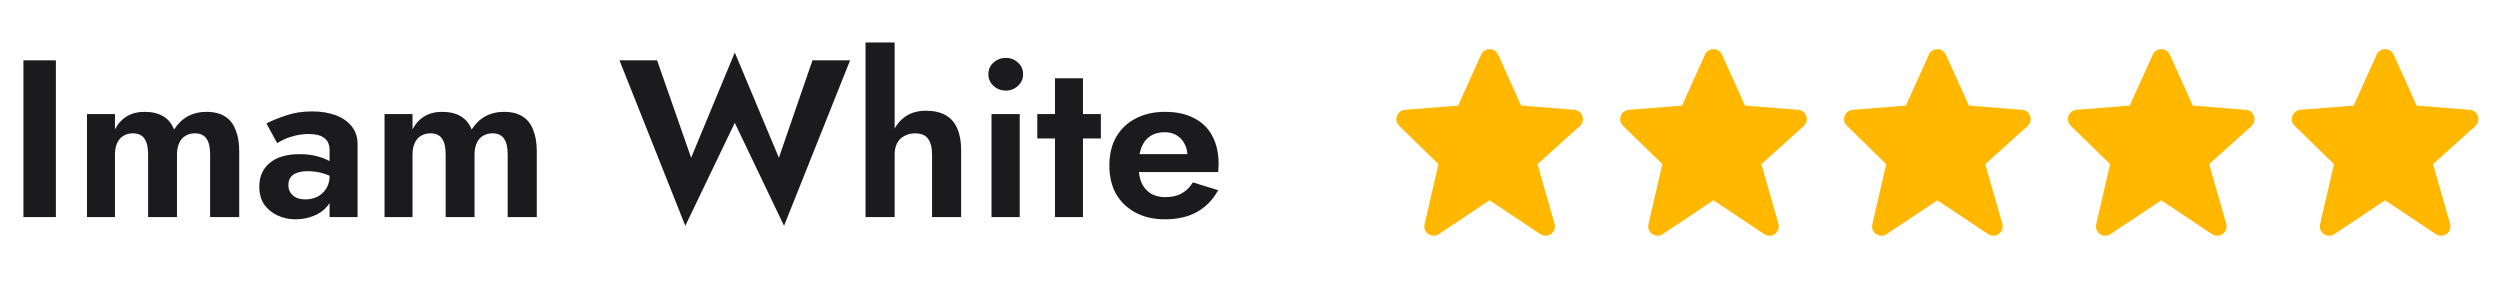 <svg width="268" height="31" viewBox="0 0 268 31" fill="none" xmlns="http://www.w3.org/2000/svg">
<path d="M2.511 6.47V23.27H5.991V6.47H2.511ZM25.645 16.214C25.645 15.318 25.517 14.558 25.261 13.934C25.021 13.294 24.645 12.814 24.133 12.494C23.621 12.158 22.957 11.99 22.141 11.99C21.389 11.99 20.717 12.15 20.125 12.47C19.549 12.79 19.061 13.262 18.661 13.886C18.421 13.262 18.037 12.79 17.509 12.47C16.981 12.15 16.309 11.99 15.493 11.99C14.757 11.99 14.125 12.15 13.597 12.47C13.069 12.79 12.645 13.254 12.325 13.862V12.23H9.325V23.27H12.325V16.55C12.325 16.07 12.405 15.662 12.565 15.326C12.725 14.974 12.949 14.718 13.237 14.558C13.525 14.382 13.861 14.294 14.245 14.294C14.821 14.294 15.237 14.486 15.493 14.87C15.749 15.238 15.877 15.798 15.877 16.55V23.27H18.973V16.55C18.973 16.07 19.053 15.662 19.213 15.326C19.373 14.974 19.597 14.718 19.885 14.558C20.173 14.382 20.509 14.294 20.893 14.294C21.469 14.294 21.885 14.486 22.141 14.87C22.397 15.238 22.525 15.798 22.525 16.55V23.27H25.645V16.214ZM30.915 19.838C30.915 19.518 30.987 19.254 31.131 19.046C31.275 18.822 31.499 18.654 31.803 18.542C32.107 18.414 32.499 18.35 32.979 18.35C33.571 18.35 34.131 18.43 34.659 18.59C35.203 18.75 35.691 18.99 36.123 19.31V17.87C35.963 17.678 35.699 17.478 35.331 17.27C34.963 17.062 34.507 16.886 33.963 16.742C33.435 16.598 32.819 16.526 32.115 16.526C30.739 16.526 29.675 16.838 28.923 17.462C28.171 18.086 27.795 18.934 27.795 20.006C27.795 20.758 27.971 21.398 28.323 21.926C28.691 22.438 29.171 22.83 29.763 23.102C30.355 23.374 30.995 23.51 31.683 23.51C32.355 23.51 32.995 23.39 33.603 23.15C34.227 22.91 34.731 22.55 35.115 22.07C35.515 21.59 35.715 20.998 35.715 20.294L35.331 18.854C35.331 19.382 35.211 19.838 34.971 20.222C34.731 20.59 34.419 20.878 34.035 21.086C33.651 21.278 33.219 21.374 32.739 21.374C32.403 21.374 32.091 21.318 31.803 21.206C31.531 21.078 31.315 20.902 31.155 20.678C30.995 20.438 30.915 20.158 30.915 19.838ZM29.715 15.35C29.875 15.238 30.123 15.102 30.459 14.942C30.795 14.782 31.195 14.646 31.659 14.534C32.123 14.422 32.611 14.366 33.123 14.366C33.459 14.366 33.763 14.398 34.035 14.462C34.307 14.526 34.539 14.63 34.731 14.774C34.939 14.918 35.091 15.102 35.187 15.326C35.283 15.534 35.331 15.79 35.331 16.094V23.27H38.331V15.446C38.331 14.694 38.123 14.062 37.707 13.55C37.291 13.022 36.715 12.622 35.979 12.35C35.243 12.078 34.403 11.942 33.459 11.942C32.435 11.942 31.507 12.086 30.675 12.374C29.843 12.646 29.139 12.934 28.563 13.238L29.715 15.35ZM57.543 16.214C57.543 15.318 57.415 14.558 57.159 13.934C56.919 13.294 56.543 12.814 56.031 12.494C55.519 12.158 54.855 11.99 54.039 11.99C53.287 11.99 52.615 12.15 52.023 12.47C51.447 12.79 50.959 13.262 50.559 13.886C50.319 13.262 49.935 12.79 49.407 12.47C48.879 12.15 48.207 11.99 47.391 11.99C46.655 11.99 46.023 12.15 45.495 12.47C44.967 12.79 44.543 13.254 44.223 13.862V12.23H41.223V23.27H44.223V16.55C44.223 16.07 44.303 15.662 44.463 15.326C44.623 14.974 44.847 14.718 45.135 14.558C45.423 14.382 45.759 14.294 46.143 14.294C46.719 14.294 47.135 14.486 47.391 14.87C47.647 15.238 47.775 15.798 47.775 16.55V23.27H50.871V16.55C50.871 16.07 50.951 15.662 51.111 15.326C51.271 14.974 51.495 14.718 51.783 14.558C52.071 14.382 52.407 14.294 52.791 14.294C53.367 14.294 53.783 14.486 54.039 14.87C54.295 15.238 54.423 15.798 54.423 16.55V23.27H57.543V16.214ZM83.497 16.91L78.769 5.63L74.089 16.91L70.441 6.47H66.409L73.465 24.206L78.769 13.166L84.049 24.206L91.129 6.47H87.097L83.497 16.91ZM95.906 4.55H92.786V23.27H95.906V4.55ZM99.914 16.55V23.27H103.034V16.094C103.034 15.182 102.898 14.414 102.626 13.79C102.354 13.15 101.938 12.67 101.378 12.35C100.818 12.03 100.106 11.87 99.242 11.87C98.378 11.87 97.65 12.078 97.058 12.494C96.466 12.91 96.018 13.47 95.714 14.174C95.426 14.878 95.282 15.67 95.282 16.55H95.906C95.906 16.086 95.994 15.686 96.17 15.35C96.346 15.014 96.602 14.758 96.938 14.582C97.274 14.39 97.658 14.294 98.09 14.294C98.746 14.294 99.21 14.486 99.482 14.87C99.77 15.254 99.914 15.814 99.914 16.55ZM105.954 7.958C105.954 8.454 106.138 8.87 106.506 9.206C106.874 9.542 107.314 9.71 107.826 9.71C108.338 9.71 108.77 9.542 109.122 9.206C109.49 8.87 109.674 8.454 109.674 7.958C109.674 7.446 109.49 7.03 109.122 6.71C108.77 6.374 108.338 6.206 107.826 6.206C107.314 6.206 106.874 6.374 106.506 6.71C106.138 7.03 105.954 7.446 105.954 7.958ZM106.29 12.23V23.27H109.314V12.23H106.29ZM111.198 12.23V14.846H118.014V12.23H111.198ZM113.094 8.39V23.27H116.094V8.39H113.094ZM124.876 23.51C126.204 23.51 127.34 23.254 128.284 22.742C129.244 22.214 130.012 21.43 130.588 20.39L127.876 19.55C127.556 20.078 127.148 20.478 126.652 20.75C126.172 21.006 125.588 21.134 124.9 21.134C124.292 21.134 123.772 20.998 123.34 20.726C122.908 20.454 122.58 20.062 122.356 19.55C122.148 19.038 122.044 18.414 122.044 17.678C122.06 16.91 122.172 16.27 122.38 15.758C122.604 15.23 122.916 14.838 123.316 14.582C123.732 14.31 124.244 14.174 124.852 14.174C125.348 14.174 125.78 14.286 126.148 14.51C126.516 14.734 126.796 15.038 126.988 15.422C127.196 15.806 127.3 16.27 127.3 16.814C127.3 16.926 127.268 17.07 127.204 17.246C127.156 17.406 127.1 17.534 127.036 17.63L127.876 16.526H120.7V18.446H130.588C130.604 18.35 130.612 18.222 130.612 18.062C130.628 17.902 130.636 17.75 130.636 17.606C130.636 16.422 130.412 15.414 129.964 14.582C129.516 13.734 128.86 13.094 127.996 12.662C127.148 12.214 126.116 11.99 124.9 11.99C123.684 11.99 122.628 12.23 121.732 12.71C120.836 13.174 120.14 13.838 119.644 14.702C119.164 15.55 118.924 16.566 118.924 17.75C118.924 18.918 119.164 19.934 119.644 20.798C120.14 21.646 120.836 22.31 121.732 22.79C122.628 23.27 123.676 23.51 124.876 23.51Z" fill="#1B1B1D"/>
<path d="M169.634 12.449C169.505 12.071 169.164 11.804 168.766 11.773L163.065 11.32L160.598 5.859C160.437 5.5 160.08 5.27 159.687 5.27C159.294 5.27 158.937 5.5 158.776 5.858L156.309 11.32L150.608 11.773C150.217 11.804 149.88 12.061 149.747 12.43C149.614 12.799 149.708 13.212 149.989 13.486L154.202 17.593L152.712 24.045C152.62 24.444 152.781 24.859 153.118 25.092C153.29 25.21 153.488 25.27 153.687 25.27C153.88 25.27 154.074 25.214 154.242 25.102L159.687 21.472L165.132 25.102C165.48 25.334 165.937 25.325 166.277 25.078C166.615 24.831 166.764 24.398 166.649 23.996L164.82 17.596L169.356 13.514C169.653 13.246 169.762 12.828 169.634 12.449Z" fill="#FFB700"/>
<path d="M193.634 12.449C193.505 12.071 193.164 11.804 192.766 11.773L187.065 11.32L184.598 5.859C184.437 5.5 184.08 5.27 183.687 5.27C183.294 5.27 182.937 5.5 182.776 5.858L180.309 11.32L174.608 11.773C174.217 11.804 173.88 12.061 173.747 12.43C173.614 12.799 173.708 13.212 173.989 13.486L178.202 17.593L176.712 24.045C176.62 24.444 176.781 24.859 177.118 25.092C177.29 25.21 177.488 25.27 177.687 25.27C177.88 25.27 178.074 25.214 178.242 25.102L183.687 21.472L189.132 25.102C189.48 25.334 189.937 25.325 190.277 25.078C190.615 24.831 190.764 24.398 190.649 23.996L188.82 17.596L193.356 13.514C193.653 13.246 193.762 12.828 193.634 12.449Z" fill="#FFB700"/>
<path d="M217.634 12.449C217.505 12.071 217.164 11.804 216.766 11.773L211.065 11.32L208.598 5.859C208.437 5.5 208.08 5.27 207.687 5.27C207.294 5.27 206.937 5.5 206.776 5.858L204.309 11.32L198.608 11.773C198.217 11.804 197.88 12.061 197.747 12.43C197.614 12.799 197.708 13.212 197.989 13.486L202.202 17.593L200.712 24.045C200.62 24.444 200.781 24.859 201.118 25.092C201.29 25.21 201.488 25.27 201.687 25.27C201.88 25.27 202.074 25.214 202.242 25.102L207.687 21.472L213.132 25.102C213.48 25.334 213.937 25.325 214.277 25.078C214.615 24.831 214.764 24.398 214.649 23.996L212.82 17.596L217.356 13.514C217.653 13.246 217.762 12.828 217.634 12.449Z" fill="#FFB700"/>
<path d="M241.634 12.449C241.505 12.071 241.164 11.804 240.766 11.773L235.065 11.32L232.598 5.859C232.437 5.5 232.08 5.27 231.687 5.27C231.294 5.27 230.937 5.5 230.776 5.858L228.309 11.32L222.608 11.773C222.217 11.804 221.88 12.061 221.747 12.43C221.614 12.799 221.708 13.212 221.989 13.486L226.202 17.593L224.712 24.045C224.62 24.444 224.781 24.859 225.118 25.092C225.29 25.21 225.488 25.27 225.687 25.27C225.88 25.27 226.074 25.214 226.242 25.102L231.687 21.472L237.132 25.102C237.48 25.334 237.937 25.325 238.277 25.078C238.615 24.831 238.764 24.398 238.649 23.996L236.82 17.596L241.356 13.514C241.653 13.246 241.762 12.828 241.634 12.449Z" fill="#FFB700"/>
<path d="M265.634 12.449C265.505 12.071 265.164 11.804 264.766 11.773L259.065 11.32L256.598 5.859C256.437 5.5 256.08 5.27 255.687 5.27C255.294 5.27 254.937 5.5 254.776 5.858L252.309 11.32L246.608 11.773C246.217 11.804 245.88 12.061 245.747 12.43C245.614 12.799 245.708 13.212 245.989 13.486L250.202 17.593L248.712 24.045C248.62 24.444 248.781 24.859 249.118 25.092C249.29 25.21 249.488 25.27 249.687 25.27C249.88 25.27 250.074 25.214 250.242 25.102L255.687 21.472L261.132 25.102C261.48 25.334 261.937 25.325 262.277 25.078C262.615 24.831 262.764 24.398 262.649 23.996L260.82 17.596L265.356 13.514C265.653 13.246 265.762 12.828 265.634 12.449Z" fill="#FFB700"/>
</svg>
